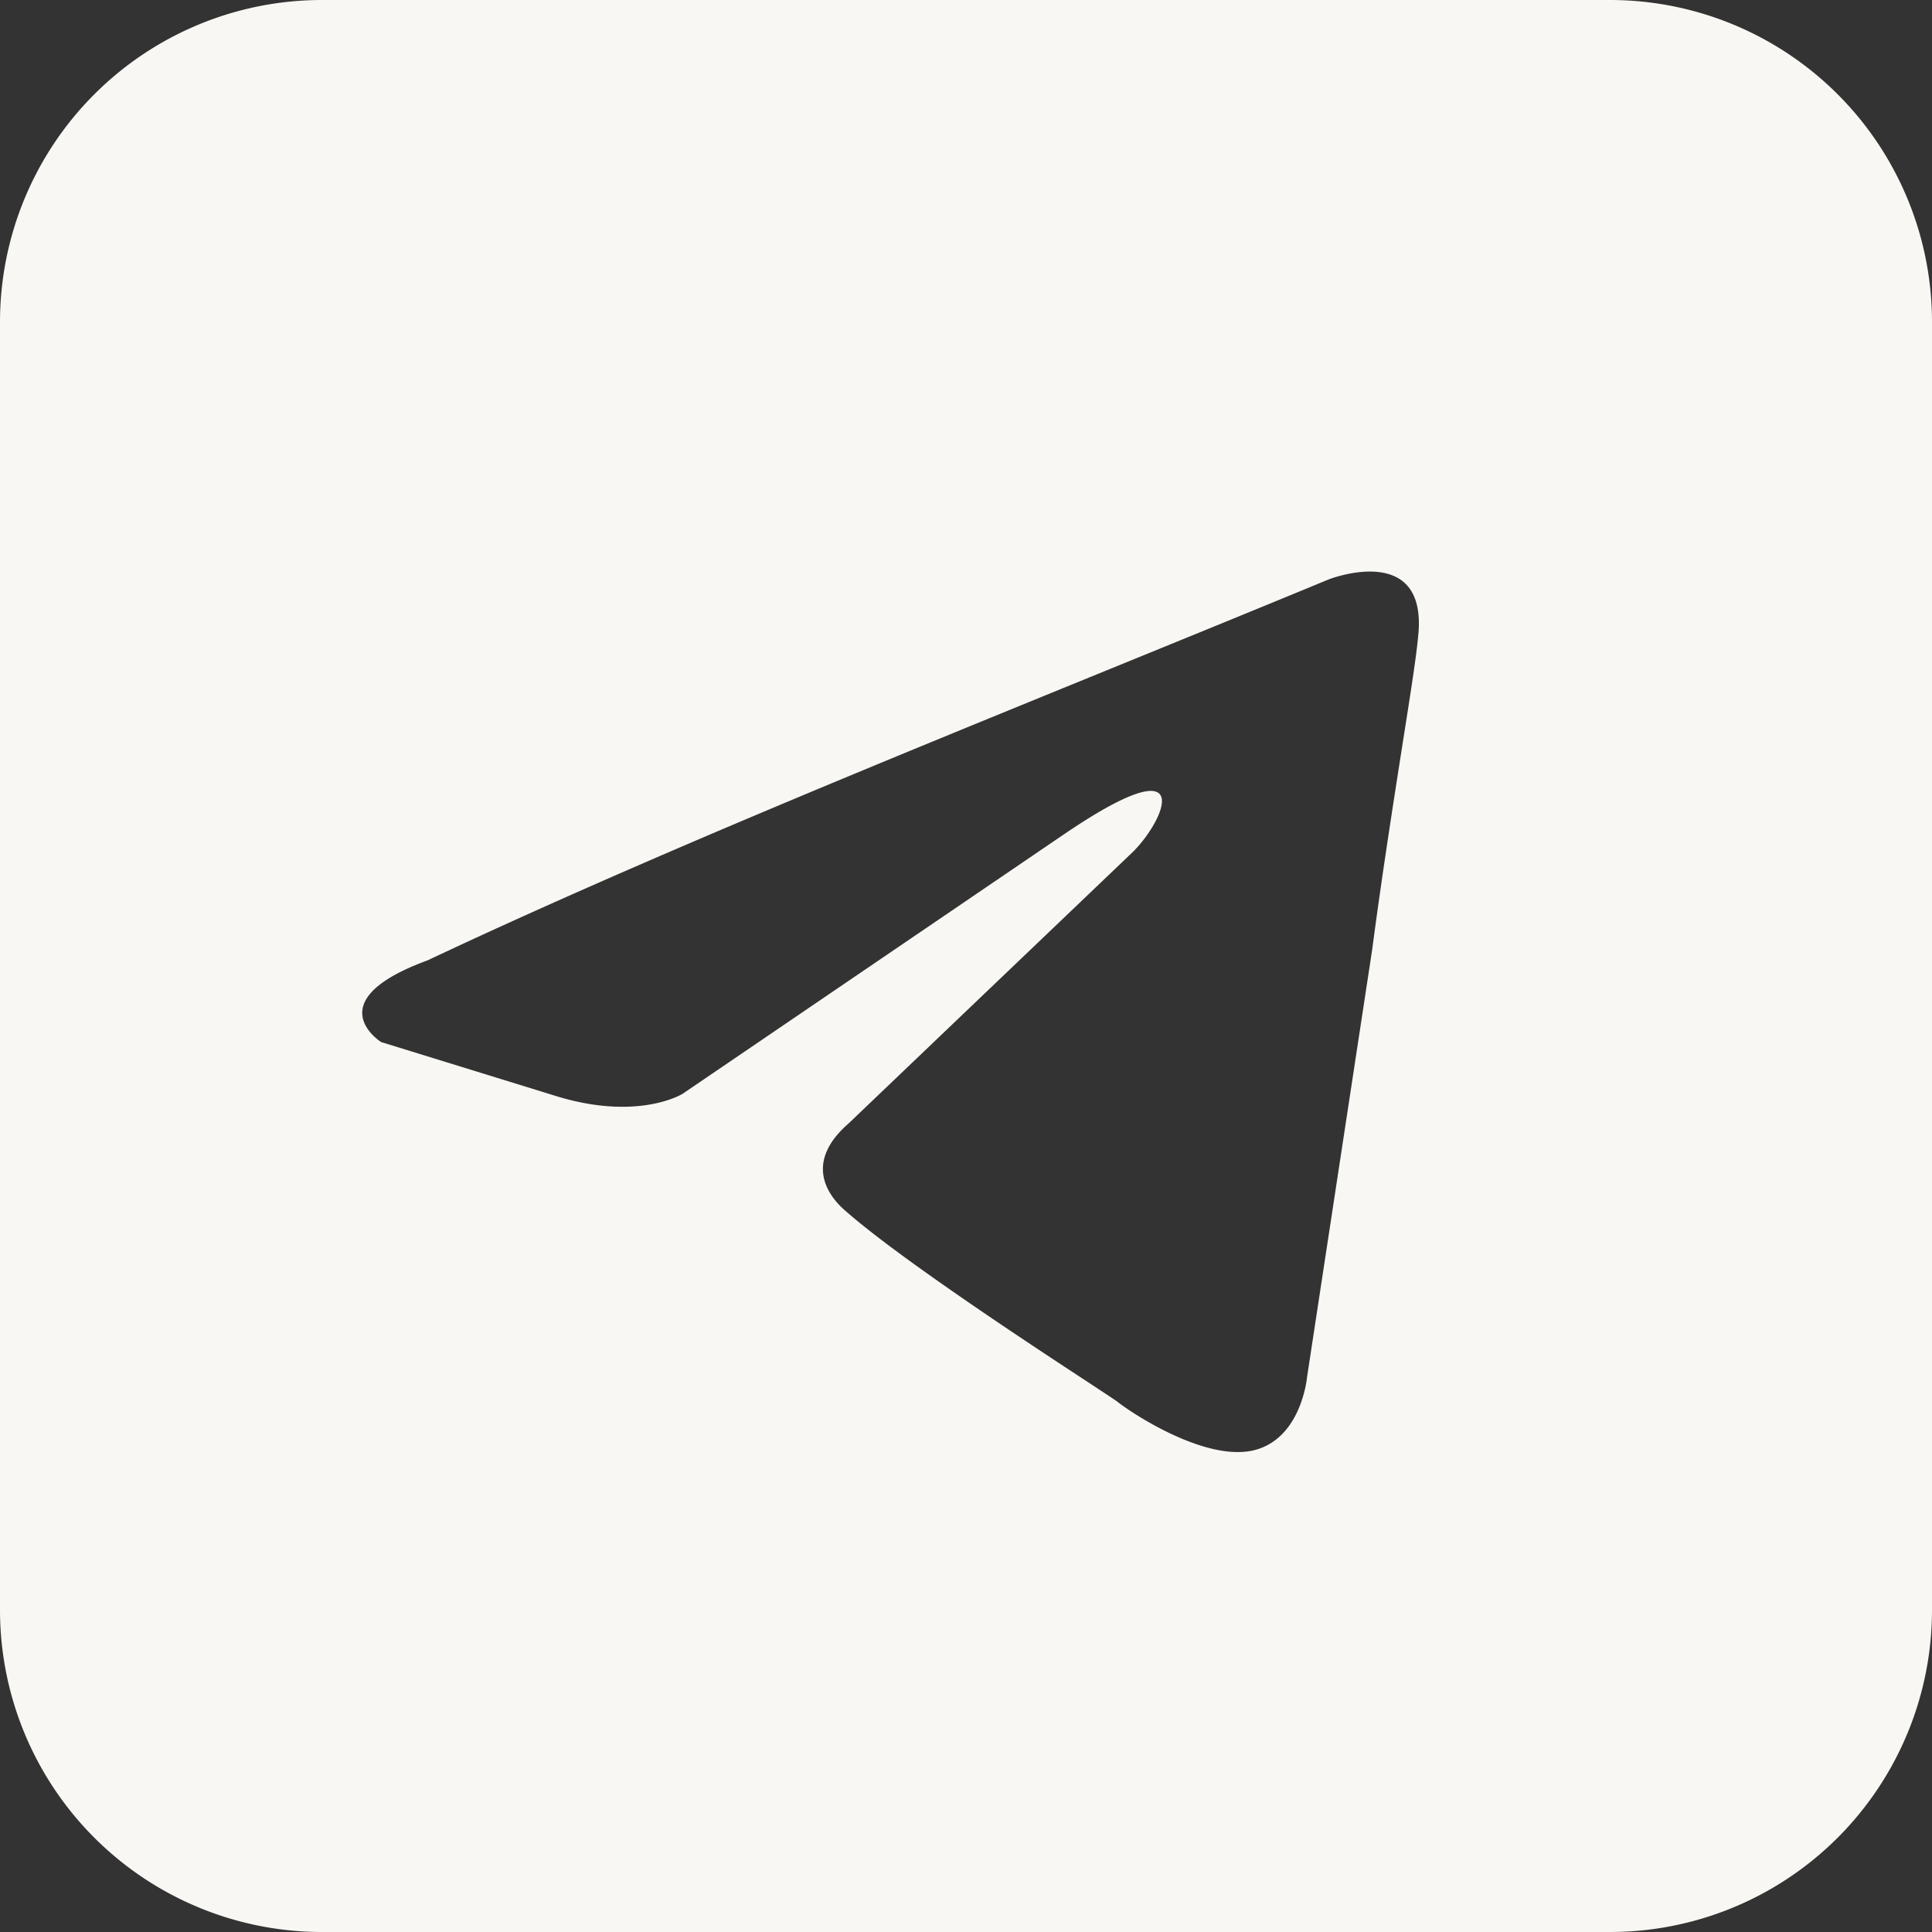 <svg width="24" height="24" fill="none" xmlns="http://www.w3.org/2000/svg"><rect width="100%" height="100%" fill="#333333" stroke="none"/><path fill-rule="evenodd" clip-rule="evenodd" d="M4 0a4 4 0 0 0-4 4v16a4 4 0 0 0 4 4h16a4 4 0 0 0 4-4V4a4 4 0 0 0-4-4H4Zm13.62 7.873c.1-1.15-1.113-.676-1.113-.676-.9.372-1.827.75-2.764 1.132-2.896 1.181-5.886 2.401-8.434 3.602-1.383.507-.574 1.014-.574 1.014l2.193.677c1.011.304 1.551-.034 1.551-.034l4.722-3.213c1.686-1.15 1.282-.203.877.203l-3.541 3.382c-.54.473-.27.88-.034 1.082.669.59 2.313 1.67 3.033 2.141.187.124.312.205.34.226.168.136 1.08.744 1.686.61.607-.136.675-.914.675-.914l.809-5.31c.121-.918.26-1.802.37-2.508.106-.672.187-1.183.203-1.414Z" fill="#F8F7F3"/></svg>
